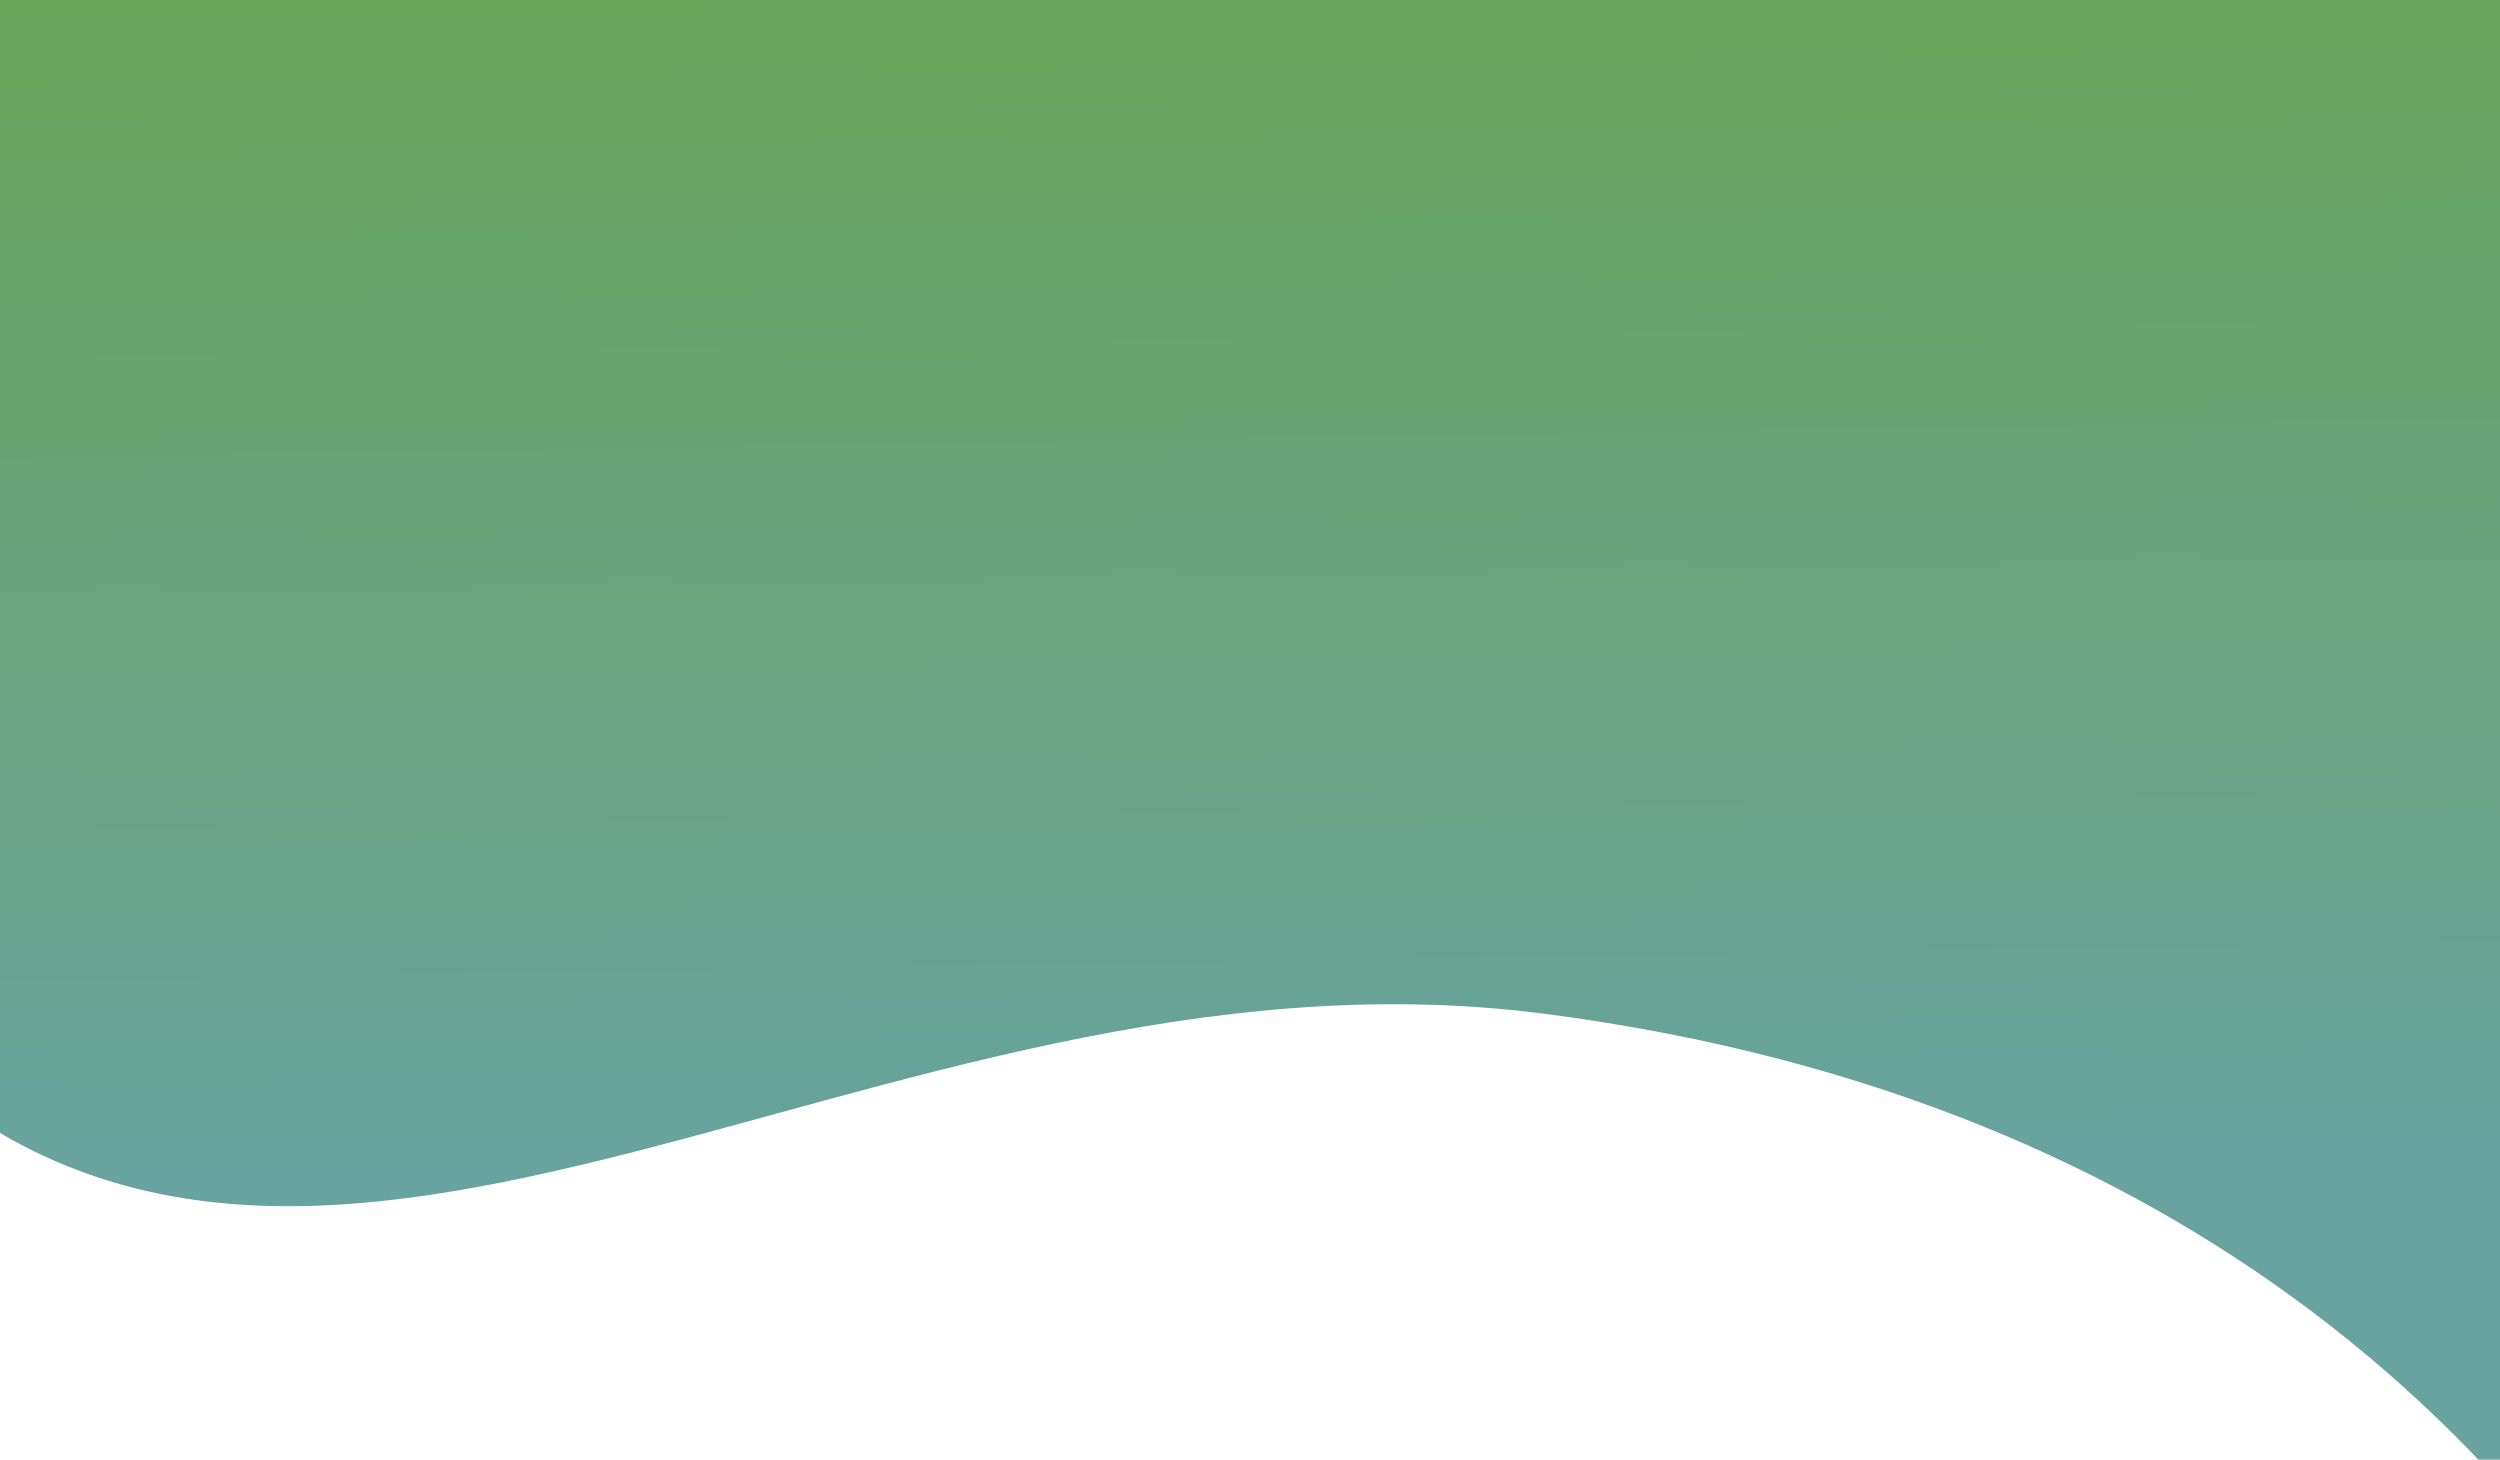 <svg xmlns="http://www.w3.org/2000/svg" xmlns:xlink="http://www.w3.org/1999/xlink" width="377" height="220.14" viewBox="0 0 377 220.14">
  <defs>
    <clipPath id="clip-path">
      <path id="Path_28" data-name="Path 28" d="M0,0H377V220.14H0Z" fill="#fff" stroke="#707070" stroke-width="1"/>
    </clipPath>
    <linearGradient id="linear-gradient" x1="0.5" x2="0.512" y2="0.573" gradientUnits="objectBoundingBox">
      <stop offset="0" stop-color="#67a550"/>
      <stop offset="0.867" stop-color="#68a395"/>
      <stop offset="1" stop-color="#68a3a0"/>
    </linearGradient>
    <filter id="Background_Path" x="-54.038" y="-33" width="483.076" height="302.904" filterUnits="userSpaceOnUse">
      <feOffset dy="3" input="SourceAlpha"/>
      <feGaussianBlur stdDeviation="3" result="blur"/>
      <feFlood flood-opacity="0.161"/>
      <feComposite operator="in" in2="blur"/>
      <feComposite in="SourceGraphic"/>
    </filter>
  </defs>
  <g id="Mask_Group_3" data-name="Mask Group 3" clip-path="url(#clip-path)">
    <g id="Background_Path-2" data-name="Background Path" transform="translate(-45.038 -27)">
      <g transform="matrix(1, 0, 0, 1, 45.04, 27)" filter="url(#Background_Path)">
        <path id="Background_Path-3" data-name="Background Path" d="M.423,0H394.231s49.929,351.583-1.1,273.621c-17.1-26.129-62.317-83.607-164.339-96.765s-189.718,71.483-254.482,0S.423,0,.423,0Z" transform="translate(3.94 -27)" fill="url(#linear-gradient)"/>
      </g>
    </g>
  </g>
</svg>
